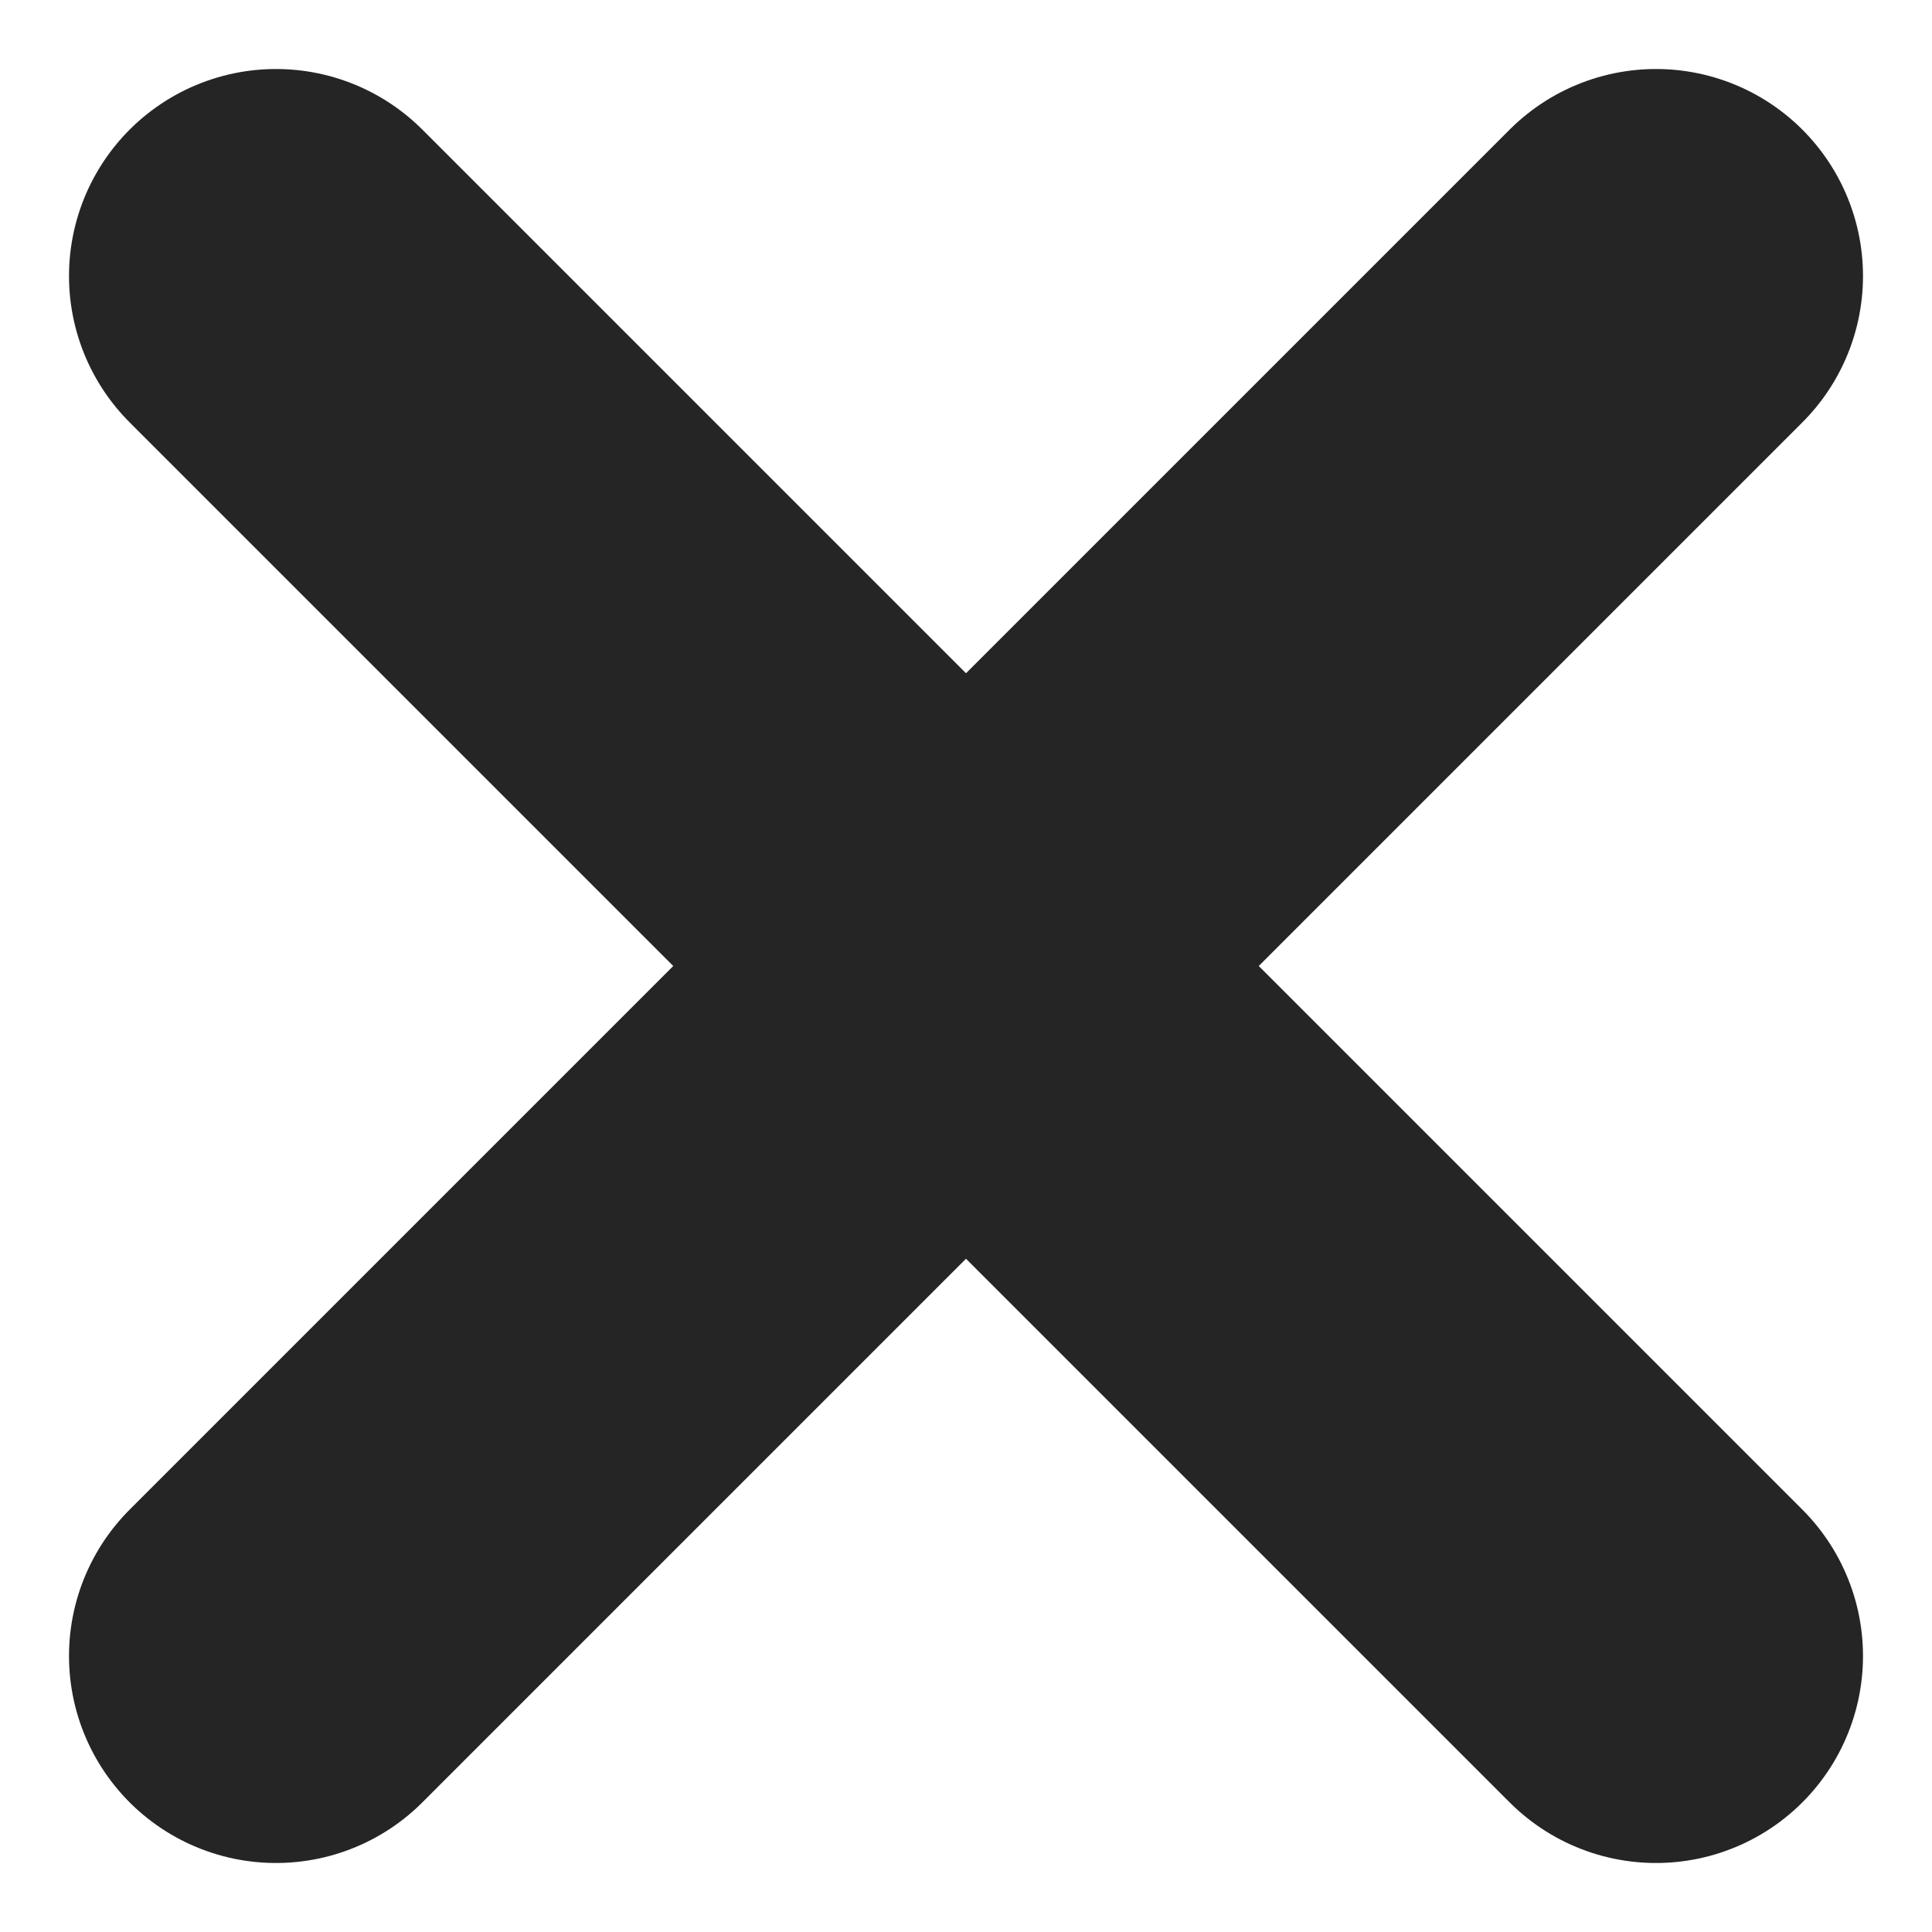 <svg width="7" height="7" viewBox="0 0 7 7" fill="none" xmlns="http://www.w3.org/2000/svg">
<path d="M1 1L6 6" stroke="#252526" stroke-width="1.5" stroke-linecap="round"/>
<path d="M6 1L1 6" stroke="#252526" stroke-width="1.5" stroke-linecap="round"/>
</svg>
